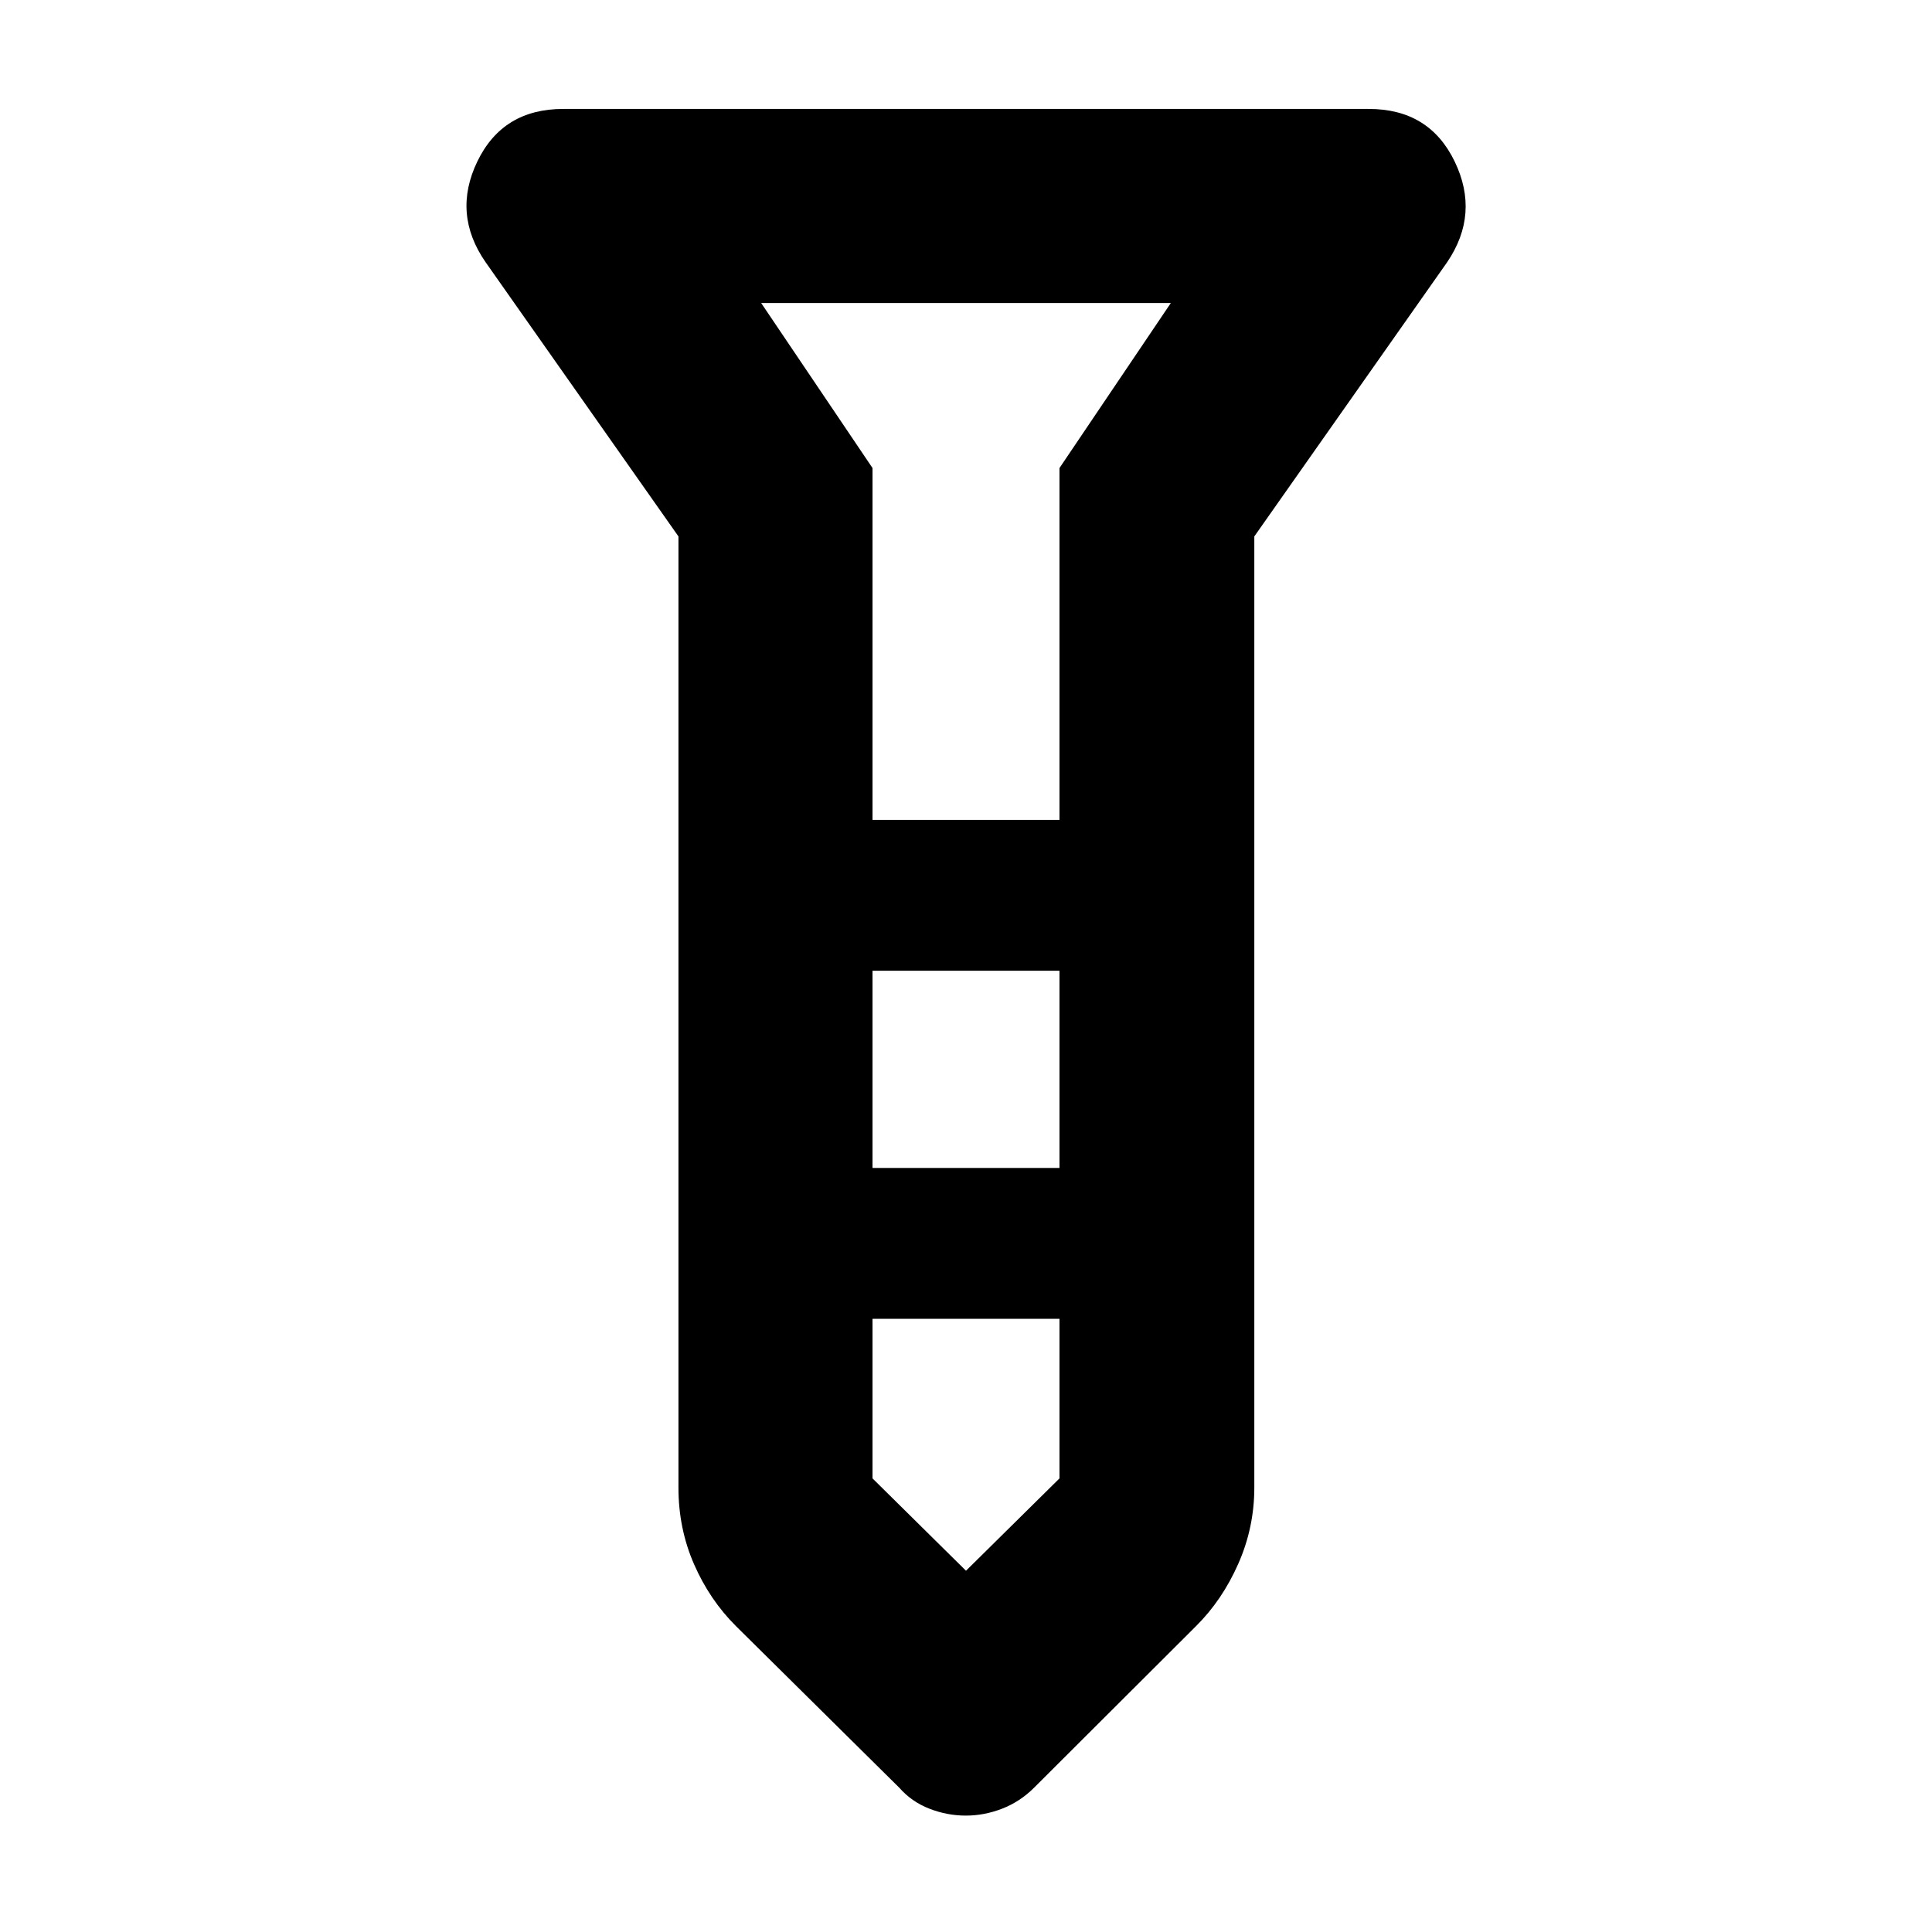 <svg xmlns="http://www.w3.org/2000/svg" height="40" viewBox="0 -960 960 960" width="40"><path d="M479.88-57.84q-9.21 0-18.04-3.42-8.83-3.42-14.98-10.42l-81.16-80.31q-13.09-13.04-20.84-30.77-7.74-17.73-7.74-38.04v-472.66L241.3-829.7q-16.69-24.05-4.09-50.11 12.6-26.06 42.66-26.06h400.26q30.06 0 42.66 26.06 12.6 26.06-3.72 50.11l-95.81 136.24v472.66q0 19.82-7.98 37.86-7.98 18.05-20.98 30.95l-80.49 80.31q-6.96 6.94-15.84 10.39-8.88 3.45-18.09 3.45Zm-46.33-494.77h92.9v-174.82l55.33-82H378.22l55.33 82v174.82Zm92.9 74.96h-92.9v98.01h92.9v-98.01Zm0 252.26v-79.29h-92.9v79.29L480-179.51l46.45-45.88ZM480-552.61Zm0 172.97Zm0-172.97Zm0 74.96Zm0 172.97Z"/></svg>